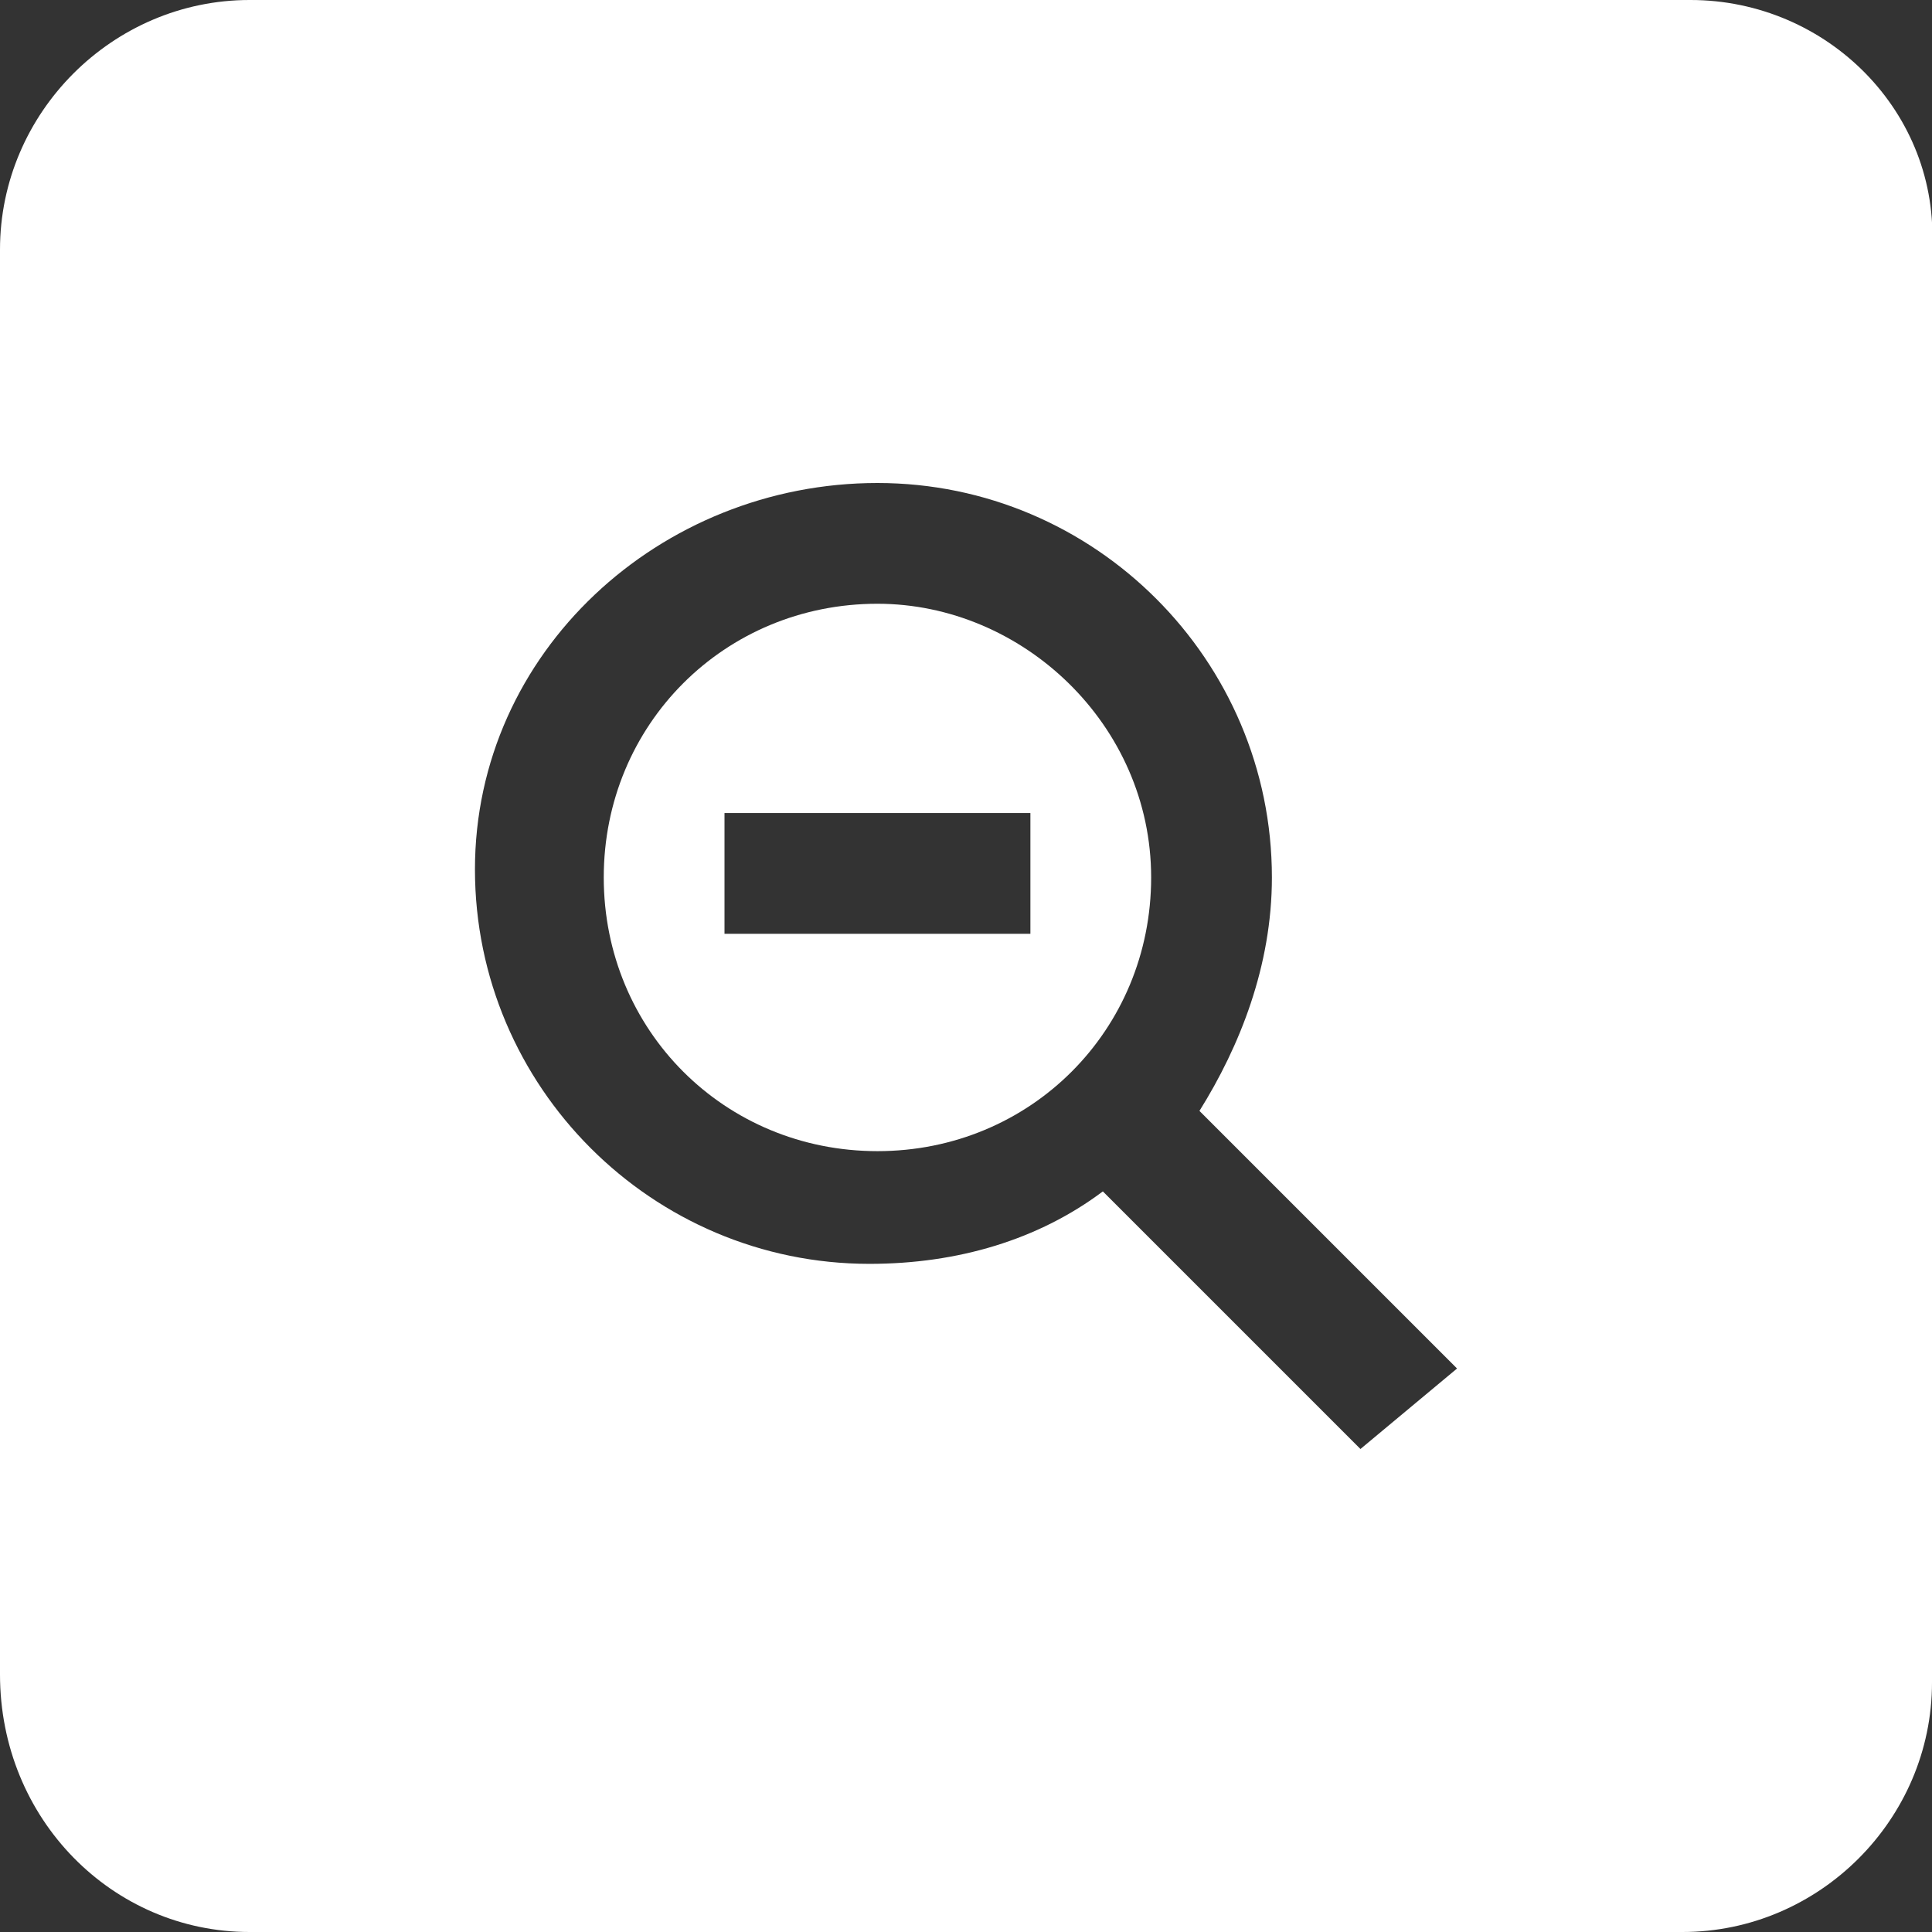 <?xml version="1.0" encoding="utf-8"?>
<!-- Generator: Adobe Illustrator 23.1.0, SVG Export Plug-In . SVG Version: 6.00 Build 0)  -->
<svg version="1.1" id="Layer_1" xmlns="http://www.w3.org/2000/svg" xmlns:xlink="http://www.w3.org/1999/xlink" x="0px" y="0px"
	 viewBox="0 0 24 24" style="enable-background:new 0 0 24 24;" xml:space="preserve">
<rect x="0" y="0" width="24" height="24" fill="#333333" stroke="none"/>
<style type="text/css">
	.st0{fill:#FFFFFF;}
</style>
<g>
	<path class="st0" d="M10.9,7.5C9,7.5,7.5,9,7.5,10.9s1.5,3.4,3.4,3.4c1.9,0,3.4-1.5,3.4-3.4S12.7,7.5,10.9,7.5z M12.8,11.6H9v-1.5
		h3.8V11.6z"/>
	<path class="st0" d="M21,0H3.1C1.4,0,0,1.4,0,3.1v17.7C0,22.6,1.4,24,3.1,24h17.8c1.7,0,3.1-1.4,3.1-3.1V3.1C24.1,1.4,22.7,0,21,0z
		 M16.9,18l-3.2-3.2c-0.8,0.6-1.8,0.9-2.9,0.9c-2.7,0-4.9-2.2-4.9-4.9c0-2.7,2.3-4.8,5-4.8s4.9,2.2,4.9,4.9c0,1.1-0.4,2.1-0.9,2.9
		l3.2,3.2L16.9,18z"/>
</g>
</svg>
